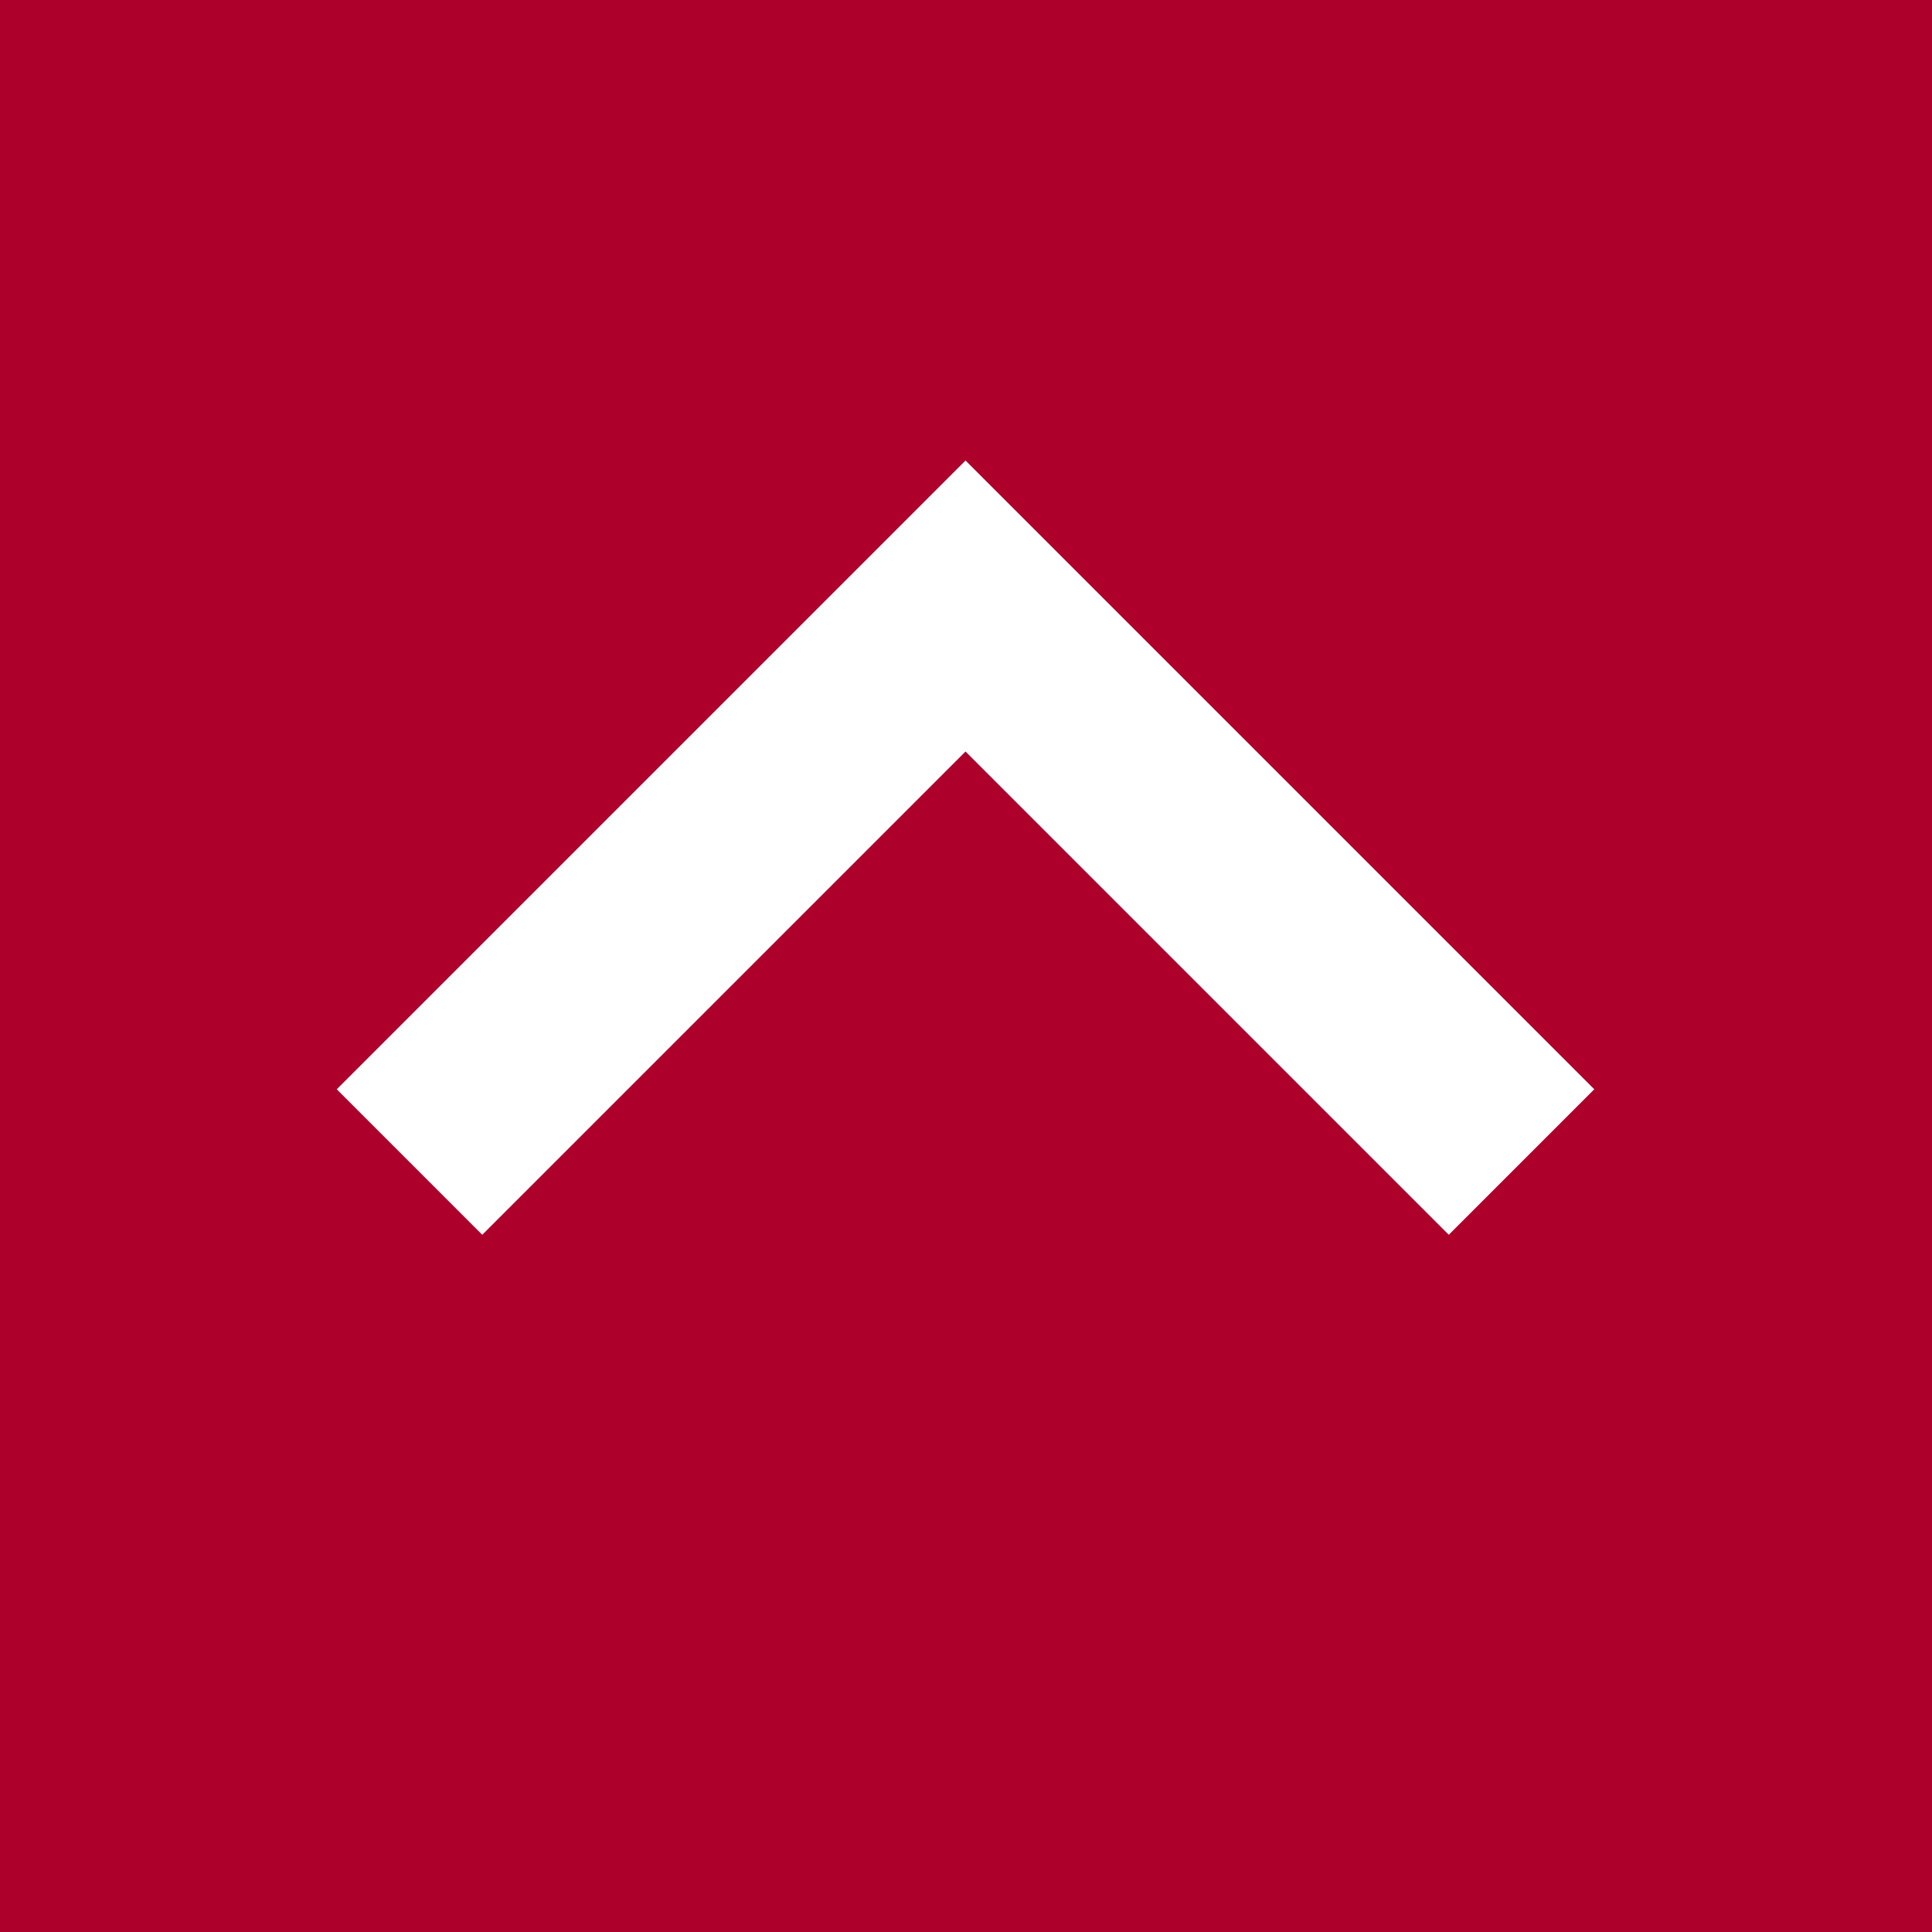 <?xml version="1.0" encoding="utf-8"?>
<!-- Generator: Adobe Illustrator 16.0.4, SVG Export Plug-In . SVG Version: 6.00 Build 0)  -->
<!DOCTYPE svg PUBLIC "-//W3C//DTD SVG 1.1//EN" "http://www.w3.org/Graphics/SVG/1.1/DTD/svg11.dtd">
<svg version="1.1" id="Calque_1" xmlns="http://www.w3.org/2000/svg" xmlns:xlink="http://www.w3.org/1999/xlink" x="0px" y="0px"
	 width="2000px" height="2000px" viewBox="0 0 2000 2000" enable-background="new 0 0 2000 2000" xml:space="preserve">
<rect x="-17.5" y="-10.5" fill="#AD002B" width="2017.5" height="2038"/>
<polygon fill="#FFFFFF" stroke="#FFFFFF" stroke-width="100" stroke-miterlimit="10" points="1499.768,1207.533 999.501,707.267 
	499.234,1207.533 419.318,1127.617 999.501,547.436 1579.684,1127.617 "/>
</svg>
